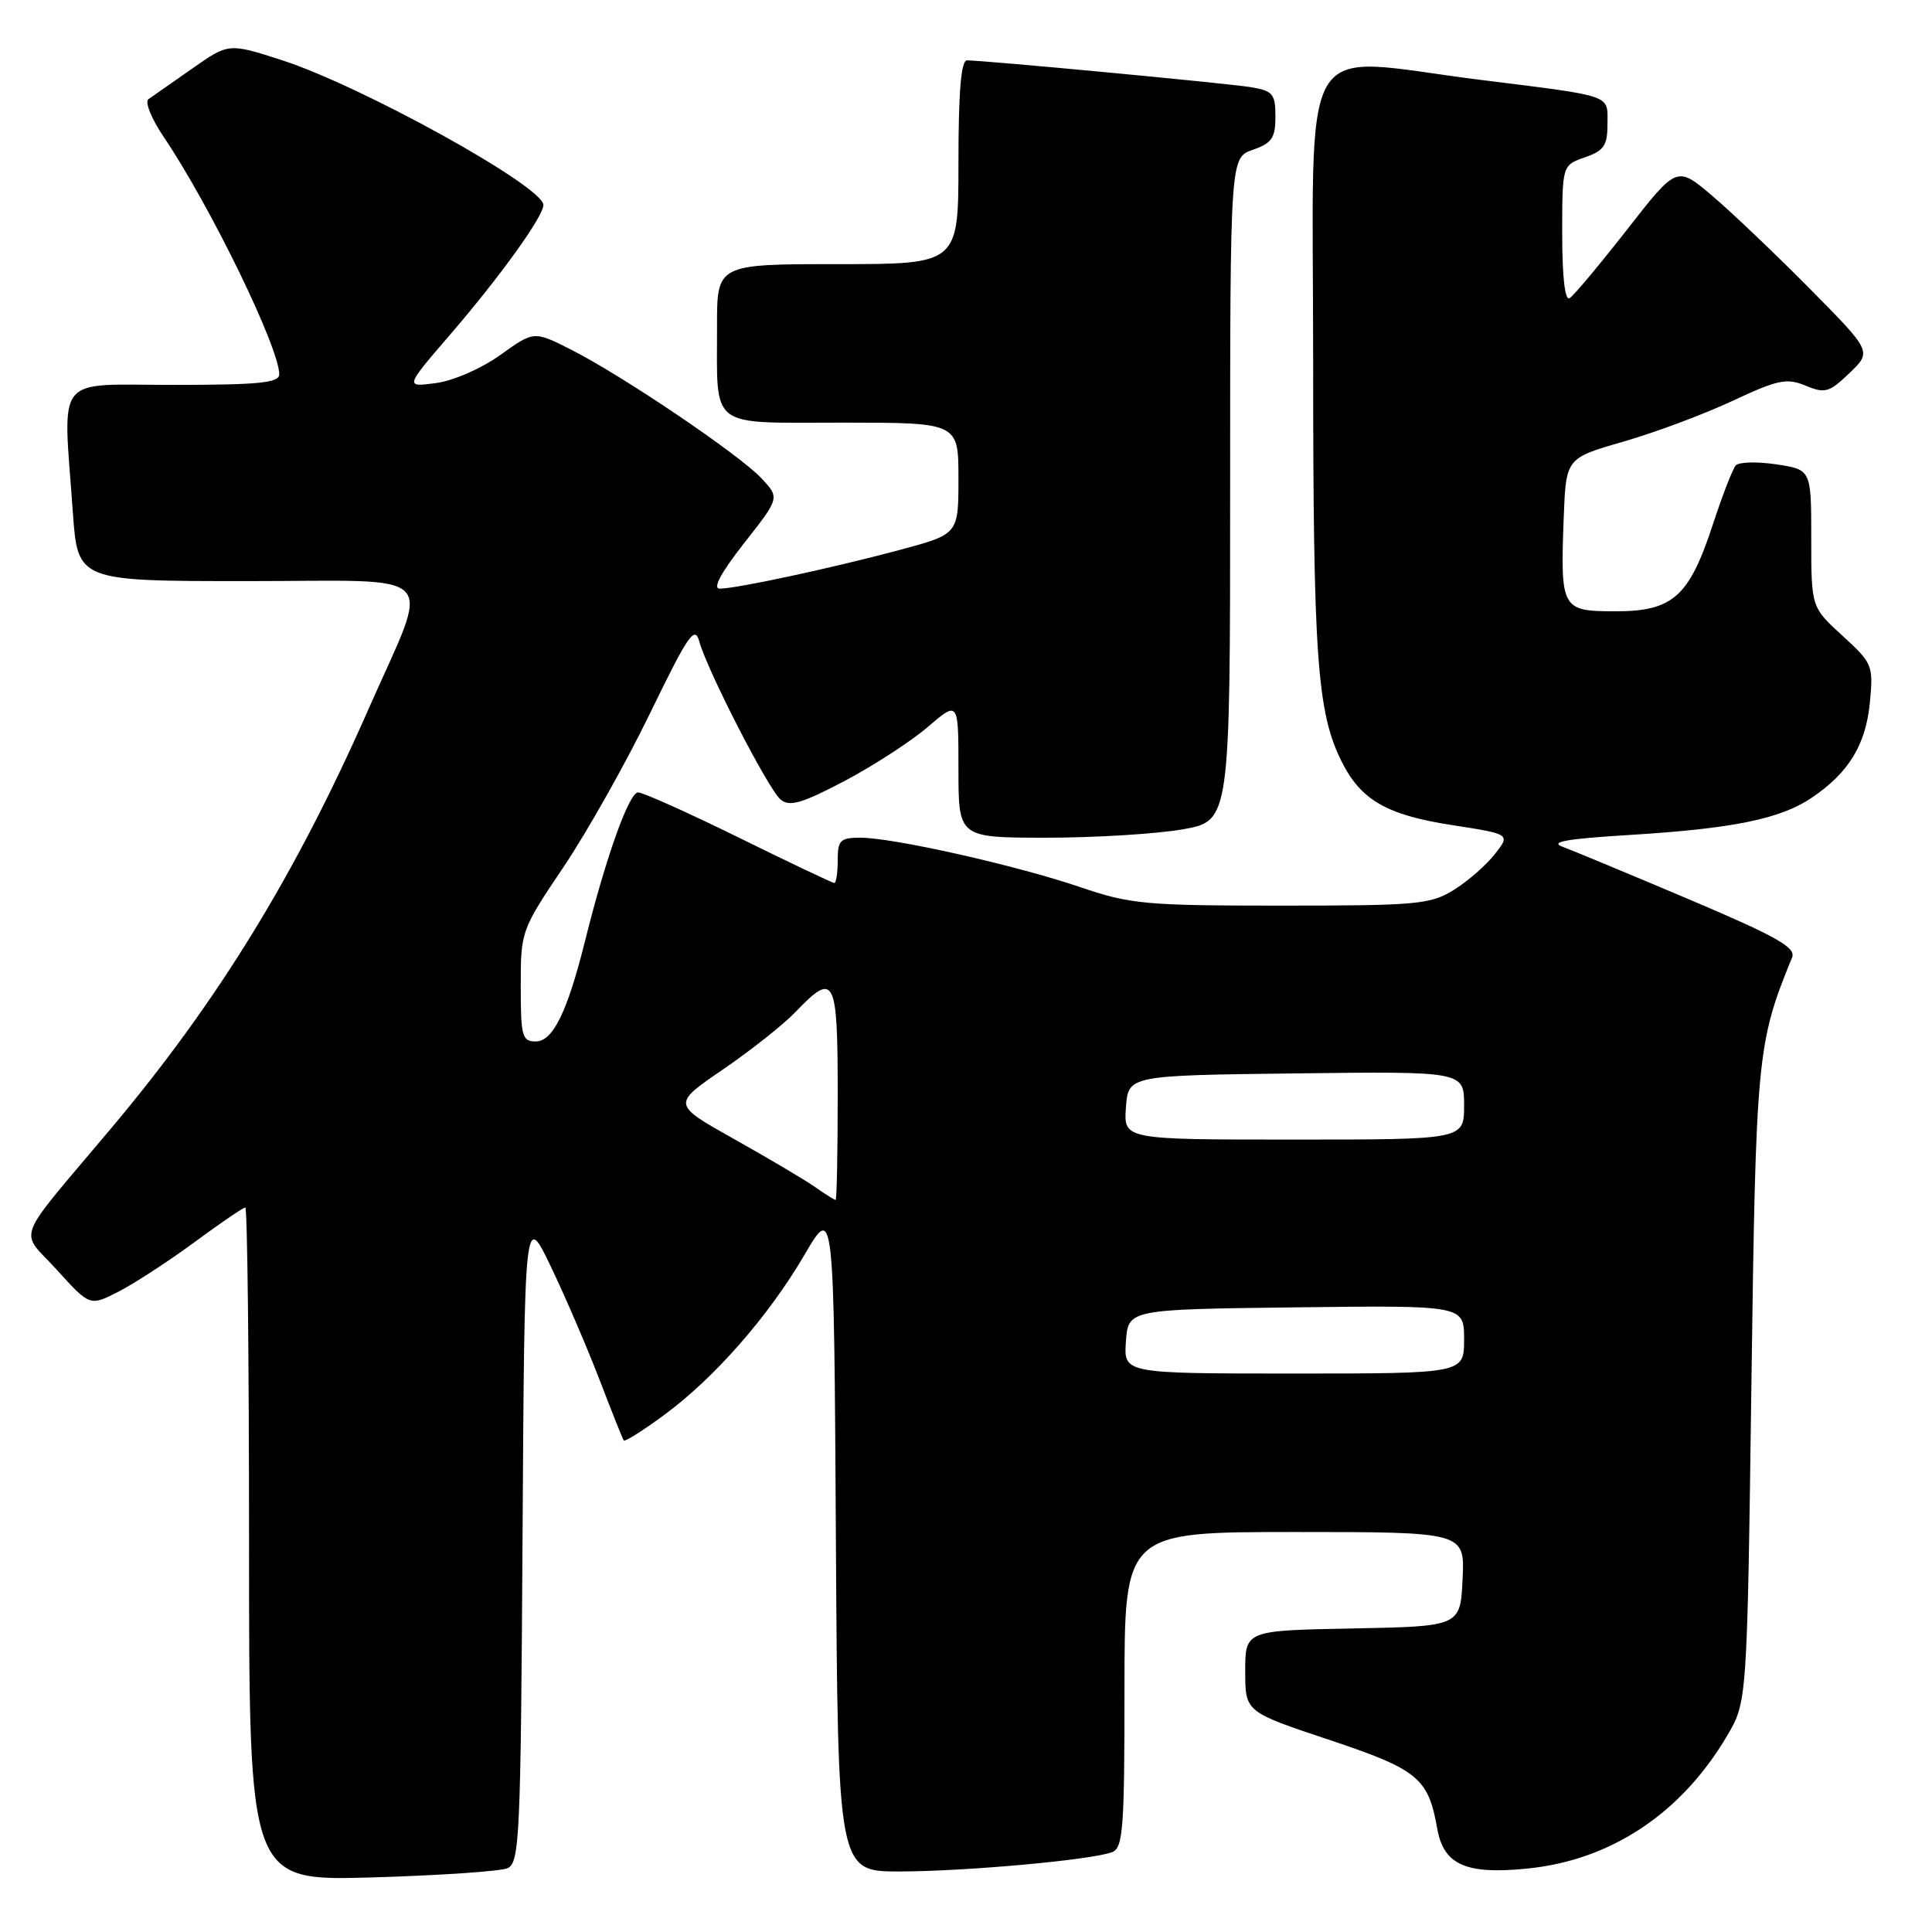 <?xml version="1.0" encoding="UTF-8" standalone="no"?>
<!DOCTYPE svg PUBLIC "-//W3C//DTD SVG 1.1//EN" "http://www.w3.org/Graphics/SVG/1.1/DTD/svg11.dtd" >
<svg xmlns="http://www.w3.org/2000/svg" xmlns:xlink="http://www.w3.org/1999/xlink" version="1.1" viewBox="0 0 256 256">
 <g >
 <path fill="currentColor"
d=" M 67.24 247.55 C 68.85 246.85 69.00 243.54 69.24 203.65 C 69.50 160.50 69.50 160.50 73.07 168.00 C 75.04 172.12 77.93 178.88 79.51 183.00 C 81.09 187.12 82.50 190.67 82.65 190.87 C 82.79 191.07 85.17 189.58 87.94 187.54 C 94.64 182.62 101.82 174.44 106.60 166.27 C 110.50 159.59 110.50 159.59 110.76 203.80 C 111.02 248.00 111.02 248.00 119.26 247.98 C 128.09 247.96 144.66 246.45 147.36 245.42 C 148.81 244.86 149.00 242.34 149.00 223.89 C 149.00 203.00 149.00 203.00 171.55 203.00 C 194.10 203.00 194.10 203.00 193.80 209.25 C 193.50 215.50 193.50 215.50 179.25 215.78 C 165.00 216.05 165.00 216.05 165.00 221.44 C 165.00 226.83 165.00 226.83 176.04 230.51 C 187.90 234.47 189.26 235.58 190.44 242.30 C 191.29 247.11 194.25 248.42 202.41 247.59 C 213.47 246.48 222.79 240.28 228.85 230.00 C 231.50 225.50 231.50 225.50 232.07 183.50 C 232.66 139.83 232.81 138.24 237.46 126.87 C 238.00 125.55 235.45 124.11 223.81 119.17 C 215.94 115.84 208.41 112.70 207.07 112.21 C 205.27 111.55 207.55 111.15 215.87 110.64 C 229.64 109.80 235.96 108.51 240.12 105.67 C 244.99 102.36 247.23 98.67 247.77 93.08 C 248.24 88.16 248.12 87.88 244.13 84.23 C 240.00 80.46 240.00 80.46 240.00 71.34 C 240.00 62.23 240.00 62.23 235.38 61.53 C 232.84 61.15 230.42 61.21 230.00 61.67 C 229.59 62.13 228.23 65.62 226.98 69.44 C 223.83 79.07 221.68 81.00 214.06 81.00 C 206.90 81.00 206.75 80.73 207.20 68.60 C 207.50 60.71 207.50 60.71 215.10 58.52 C 219.28 57.32 225.78 54.89 229.54 53.13 C 235.57 50.31 236.74 50.06 239.25 51.10 C 241.82 52.17 242.38 52.01 245.07 49.43 C 248.04 46.58 248.04 46.58 239.77 38.22 C 235.22 33.62 229.40 28.08 226.84 25.91 C 222.19 21.97 222.19 21.97 215.58 30.44 C 211.94 35.09 208.53 39.18 207.98 39.51 C 207.37 39.89 207.00 36.73 207.00 31.01 C 207.00 21.90 207.00 21.90 210.00 20.85 C 212.54 19.97 213.00 19.28 213.00 16.42 C 213.00 12.48 213.96 12.81 196.00 10.56 C 171.57 7.50 174.00 3.39 174.00 47.86 C 174.00 87.07 174.52 94.37 177.76 100.88 C 180.32 106.02 183.74 107.99 192.41 109.33 C 200.16 110.53 200.16 110.53 198.06 113.19 C 196.91 114.66 194.46 116.79 192.62 117.93 C 189.53 119.84 187.74 120.00 169.81 120.00 C 151.78 120.00 149.82 119.82 143.13 117.55 C 134.69 114.67 118.35 111.00 114.02 111.00 C 111.33 111.00 111.00 111.33 111.00 114.00 C 111.00 115.65 110.80 117.00 110.55 117.00 C 110.31 117.00 104.62 114.30 97.92 111.00 C 91.21 107.70 85.20 105.00 84.55 105.00 C 83.35 105.00 80.31 113.51 77.54 124.60 C 75.18 134.09 73.26 138.00 70.99 138.00 C 69.18 138.00 69.00 137.32 69.00 130.65 C 69.00 123.38 69.06 123.22 74.66 114.90 C 77.77 110.28 82.94 101.10 86.14 94.50 C 91.19 84.10 92.06 82.83 92.66 85.00 C 93.75 88.92 101.82 104.61 103.44 105.95 C 104.62 106.93 106.24 106.46 111.86 103.51 C 115.69 101.49 120.66 98.27 122.91 96.35 C 127.00 92.84 127.00 92.84 127.00 101.92 C 127.00 111.00 127.00 111.00 138.67 111.00 C 145.09 111.00 153.19 110.50 156.67 109.90 C 163.00 108.79 163.00 108.79 163.00 64.85 C 163.00 20.90 163.00 20.90 166.00 19.85 C 168.53 18.97 169.00 18.28 169.00 15.45 C 169.00 12.44 168.66 12.04 165.75 11.55 C 162.63 11.04 130.45 8.00 128.13 8.00 C 127.35 8.00 127.00 12.16 127.00 21.50 C 127.00 35.00 127.00 35.00 111.00 35.00 C 95.00 35.00 95.00 35.00 95.01 43.25 C 95.04 57.02 93.70 56.00 111.62 56.00 C 127.00 56.00 127.00 56.00 127.00 63.39 C 127.00 70.78 127.00 70.78 119.25 72.86 C 110.35 75.25 97.57 78.00 95.37 78.00 C 94.39 78.00 95.52 75.90 98.59 71.98 C 103.32 65.97 103.32 65.97 100.91 63.39 C 97.98 60.25 82.53 49.81 75.71 46.35 C 70.75 43.84 70.75 43.84 66.32 47.02 C 63.81 48.82 60.10 50.45 57.76 50.76 C 53.64 51.31 53.64 51.31 59.67 44.31 C 66.32 36.58 72.00 28.68 72.00 27.16 C 72.00 24.71 47.88 11.36 37.31 7.96 C 30.29 5.70 30.29 5.70 25.45 9.10 C 22.78 10.97 20.18 12.79 19.67 13.14 C 19.16 13.49 20.07 15.74 21.69 18.14 C 27.89 27.33 37.00 46.06 37.00 49.60 C 37.00 50.73 34.31 51.00 23.00 51.00 C 7.01 51.00 8.34 49.33 9.65 67.85 C 10.30 77.00 10.30 77.00 32.76 77.00 C 58.92 77.00 57.13 75.11 48.81 94.00 C 39.16 115.92 28.91 132.62 14.81 149.41 C 1.63 165.09 2.53 162.75 7.56 168.29 C 11.91 173.09 11.91 173.09 15.70 171.15 C 17.79 170.08 22.31 167.14 25.75 164.61 C 29.19 162.07 32.23 160.00 32.50 160.00 C 32.78 160.00 33.00 180.08 33.00 204.62 C 33.00 249.23 33.00 249.23 49.25 248.77 C 58.19 248.51 66.28 247.96 67.24 247.55 Z  M 149.19 177.75 C 149.50 173.50 149.50 173.50 171.75 173.23 C 194.00 172.96 194.00 172.96 194.00 177.48 C 194.00 182.00 194.00 182.00 171.44 182.00 C 148.89 182.00 148.89 182.00 149.19 177.75 Z  M 107.99 157.28 C 106.63 156.33 101.82 153.48 97.29 150.94 C 89.05 146.32 89.05 146.32 95.78 141.72 C 99.48 139.19 103.83 135.75 105.44 134.06 C 110.60 128.68 111.00 129.47 111.00 145.00 C 111.00 152.70 110.88 159.00 110.72 159.00 C 110.57 159.00 109.34 158.23 107.99 157.28 Z  M 149.19 146.75 C 149.50 142.50 149.50 142.50 171.75 142.23 C 194.00 141.96 194.00 141.96 194.00 146.48 C 194.00 151.00 194.00 151.00 171.44 151.00 C 148.89 151.00 148.89 151.00 149.19 146.75 Z "/>
</g>
</svg>